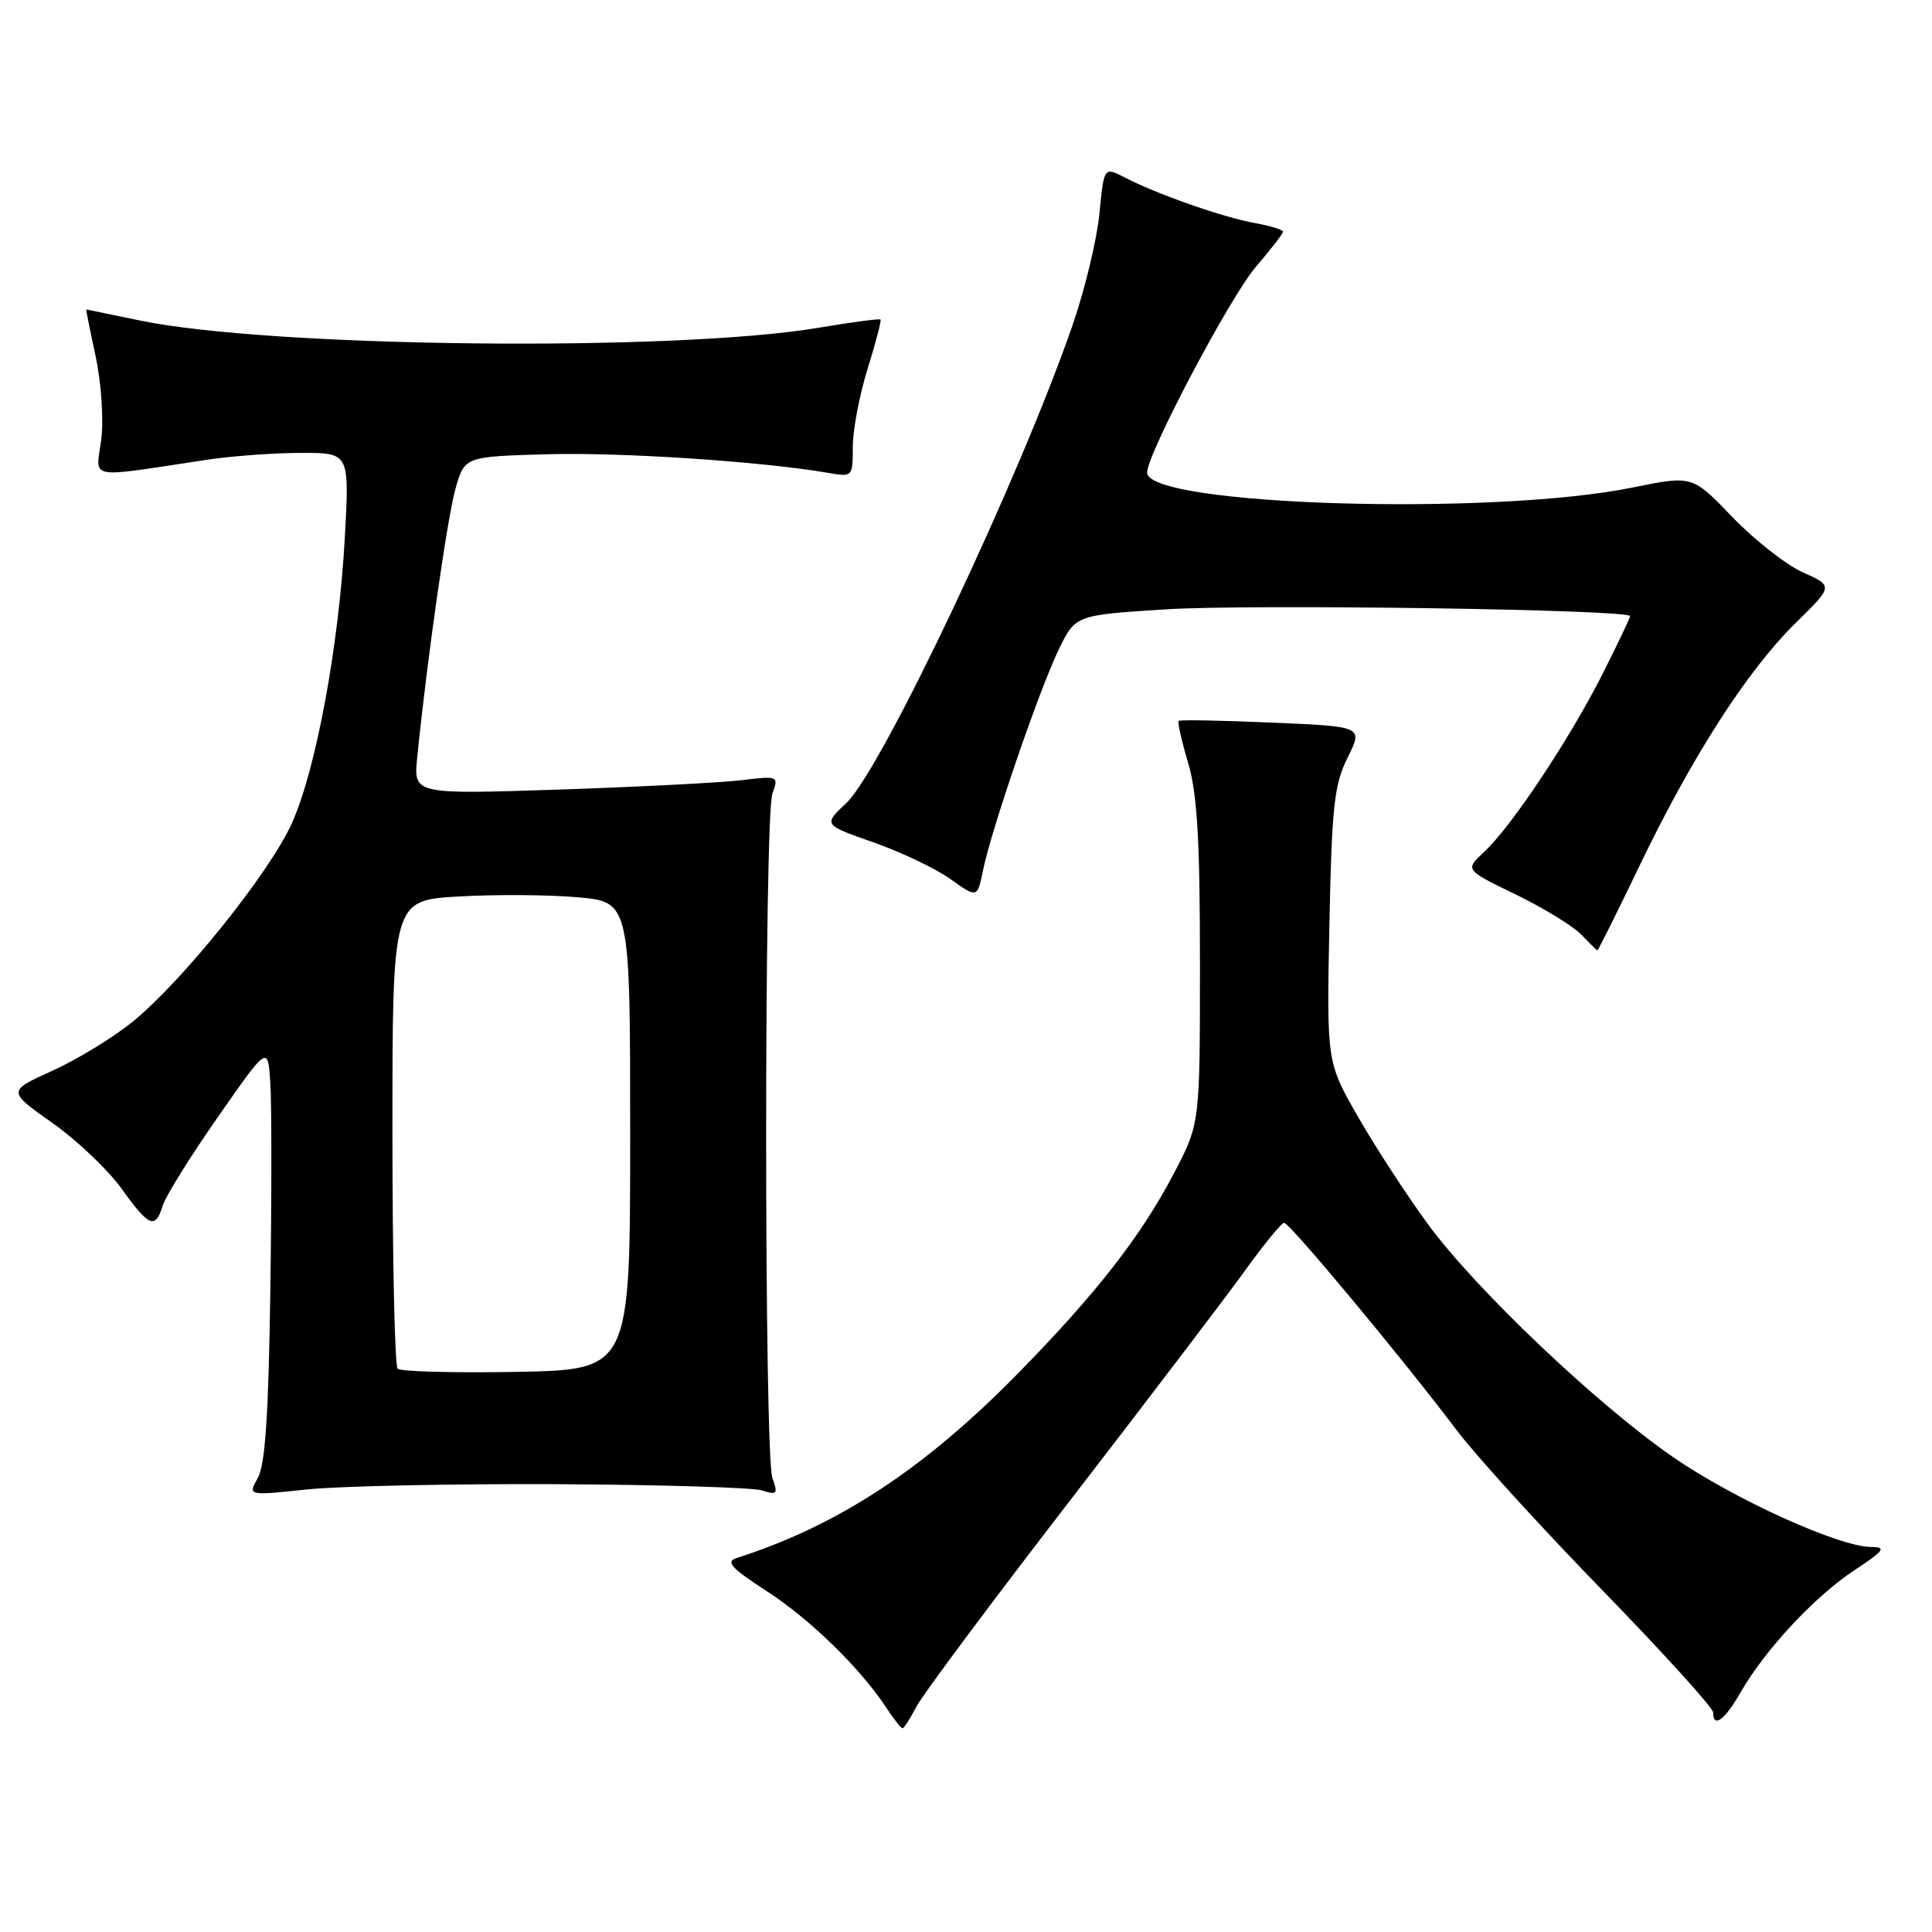 <?xml version="1.0" encoding="UTF-8" standalone="no"?>
<!DOCTYPE svg PUBLIC "-//W3C//DTD SVG 1.1//EN" "http://www.w3.org/Graphics/SVG/1.1/DTD/svg11.dtd" >
<svg xmlns="http://www.w3.org/2000/svg" xmlns:xlink="http://www.w3.org/1999/xlink" version="1.1" viewBox="0 0 256 256">
 <g >
 <path fill="currentColor"
d=" M 121.42 226.15 C 122.24 224.58 131.37 212.32 141.73 198.90 C 152.08 185.48 162.57 171.70 165.03 168.28 C 167.49 164.86 169.79 162.05 170.15 162.03 C 170.87 162.00 185.94 180.11 193.00 189.49 C 195.47 192.78 204.14 202.30 212.25 210.64 C 220.36 218.98 227.00 226.30 227.00 226.90 C 227.00 229.05 228.53 227.93 230.64 224.24 C 233.86 218.63 240.43 211.56 245.68 208.09 C 249.70 205.43 250.01 205.00 247.92 204.98 C 243.64 204.95 229.73 198.63 221.63 193.03 C 211.54 186.05 195.53 170.83 189.21 162.21 C 186.50 158.52 182.37 152.19 180.04 148.14 C 175.79 140.78 175.79 140.78 176.15 122.64 C 176.47 106.82 176.78 103.97 178.57 100.38 C 180.62 96.26 180.62 96.26 168.56 95.75 C 161.93 95.46 156.36 95.36 156.18 95.52 C 156.01 95.67 156.57 98.18 157.43 101.08 C 158.64 105.15 159.00 111.23 159.00 127.61 C 159.00 148.85 159.00 148.85 155.61 155.36 C 151.21 163.79 145.26 171.43 134.74 182.13 C 122.38 194.71 110.98 202.17 97.62 206.44 C 96.10 206.92 96.87 207.77 101.62 210.85 C 107.41 214.61 114.05 221.10 117.48 226.34 C 118.44 227.80 119.39 229.00 119.59 229.00 C 119.79 229.00 120.61 227.72 121.42 226.15 Z  M 73.62 196.66 C 87.44 196.73 99.75 197.10 100.97 197.49 C 102.97 198.13 103.11 197.96 102.35 195.85 C 101.24 192.78 101.24 108.21 102.35 105.14 C 103.19 102.83 103.12 102.79 98.35 103.37 C 95.68 103.70 84.79 104.26 74.14 104.62 C 54.79 105.26 54.79 105.26 55.28 100.38 C 56.59 87.37 59.29 68.45 60.37 64.70 C 61.58 60.50 61.58 60.50 72.54 60.19 C 82.34 59.91 100.98 61.15 109.75 62.66 C 112.97 63.22 113.00 63.19 113.00 59.20 C 113.00 56.99 113.88 52.34 114.96 48.88 C 116.04 45.42 116.81 42.47 116.67 42.34 C 116.53 42.20 112.84 42.69 108.46 43.43 C 89.44 46.64 35.75 46.06 18.50 42.46 C 14.65 41.66 11.46 41.00 11.42 41.00 C 11.38 41.00 11.94 43.81 12.68 47.25 C 13.43 50.78 13.75 55.58 13.41 58.28 C 12.73 63.65 11.19 63.36 27.50 60.91 C 30.80 60.42 36.38 60.01 39.90 60.01 C 46.31 60.00 46.31 60.00 45.69 71.25 C 44.89 85.66 41.87 101.96 38.68 109.07 C 35.77 115.56 24.30 129.88 17.64 135.33 C 15.10 137.41 10.32 140.34 7.00 141.85 C 0.97 144.58 0.97 144.58 6.91 148.77 C 10.18 151.08 14.31 155.00 16.09 157.48 C 19.77 162.60 20.58 162.94 21.56 159.75 C 21.94 158.51 25.23 153.22 28.88 148.00 C 35.50 138.50 35.50 138.50 35.82 143.50 C 36.00 146.25 36.00 158.62 35.82 171.00 C 35.59 187.43 35.14 194.13 34.16 195.84 C 32.83 198.19 32.83 198.19 40.66 197.36 C 44.97 196.91 59.81 196.60 73.62 196.66 Z  M 217.28 114.65 C 224.24 100.18 231.54 88.83 237.91 82.57 C 242.93 77.65 242.93 77.65 238.89 75.84 C 236.68 74.85 232.47 71.55 229.55 68.51 C 224.25 62.99 224.25 62.99 216.37 64.59 C 197.71 68.41 152.00 67.00 152.00 62.62 C 152.00 60.13 163.02 39.29 166.42 35.34 C 168.39 33.05 170.00 30.97 170.00 30.70 C 170.00 30.44 168.31 29.92 166.25 29.55 C 162.09 28.81 153.34 25.74 149.06 23.53 C 146.28 22.09 146.28 22.09 145.68 28.30 C 145.35 31.71 143.76 38.33 142.15 43.00 C 135.13 63.32 116.85 101.96 112.15 106.40 C 109.08 109.29 109.08 109.29 115.72 111.61 C 119.36 112.89 123.96 115.07 125.92 116.47 C 129.50 119.02 129.50 119.02 130.27 115.26 C 131.39 109.80 137.76 91.24 140.32 86.00 C 142.52 81.50 142.52 81.50 154.51 80.74 C 165.81 80.03 216.00 80.76 216.00 81.64 C 216.00 81.87 214.36 85.30 212.36 89.27 C 208.05 97.83 200.27 109.54 196.66 112.88 C 194.10 115.26 194.10 115.26 200.80 118.50 C 204.48 120.29 208.40 122.68 209.50 123.82 C 210.60 124.95 211.57 125.91 211.66 125.94 C 211.75 125.97 214.28 120.89 217.28 114.65 Z  M 52.69 181.36 C 52.31 180.98 52.00 166.86 52.00 149.98 C 52.00 119.30 52.00 119.30 60.75 118.79 C 65.56 118.51 72.65 118.55 76.50 118.89 C 83.50 119.50 83.50 119.50 83.50 150.50 C 83.50 181.50 83.50 181.50 68.44 181.78 C 60.16 181.93 53.07 181.74 52.69 181.36 Z "/>
</g>
</svg>
